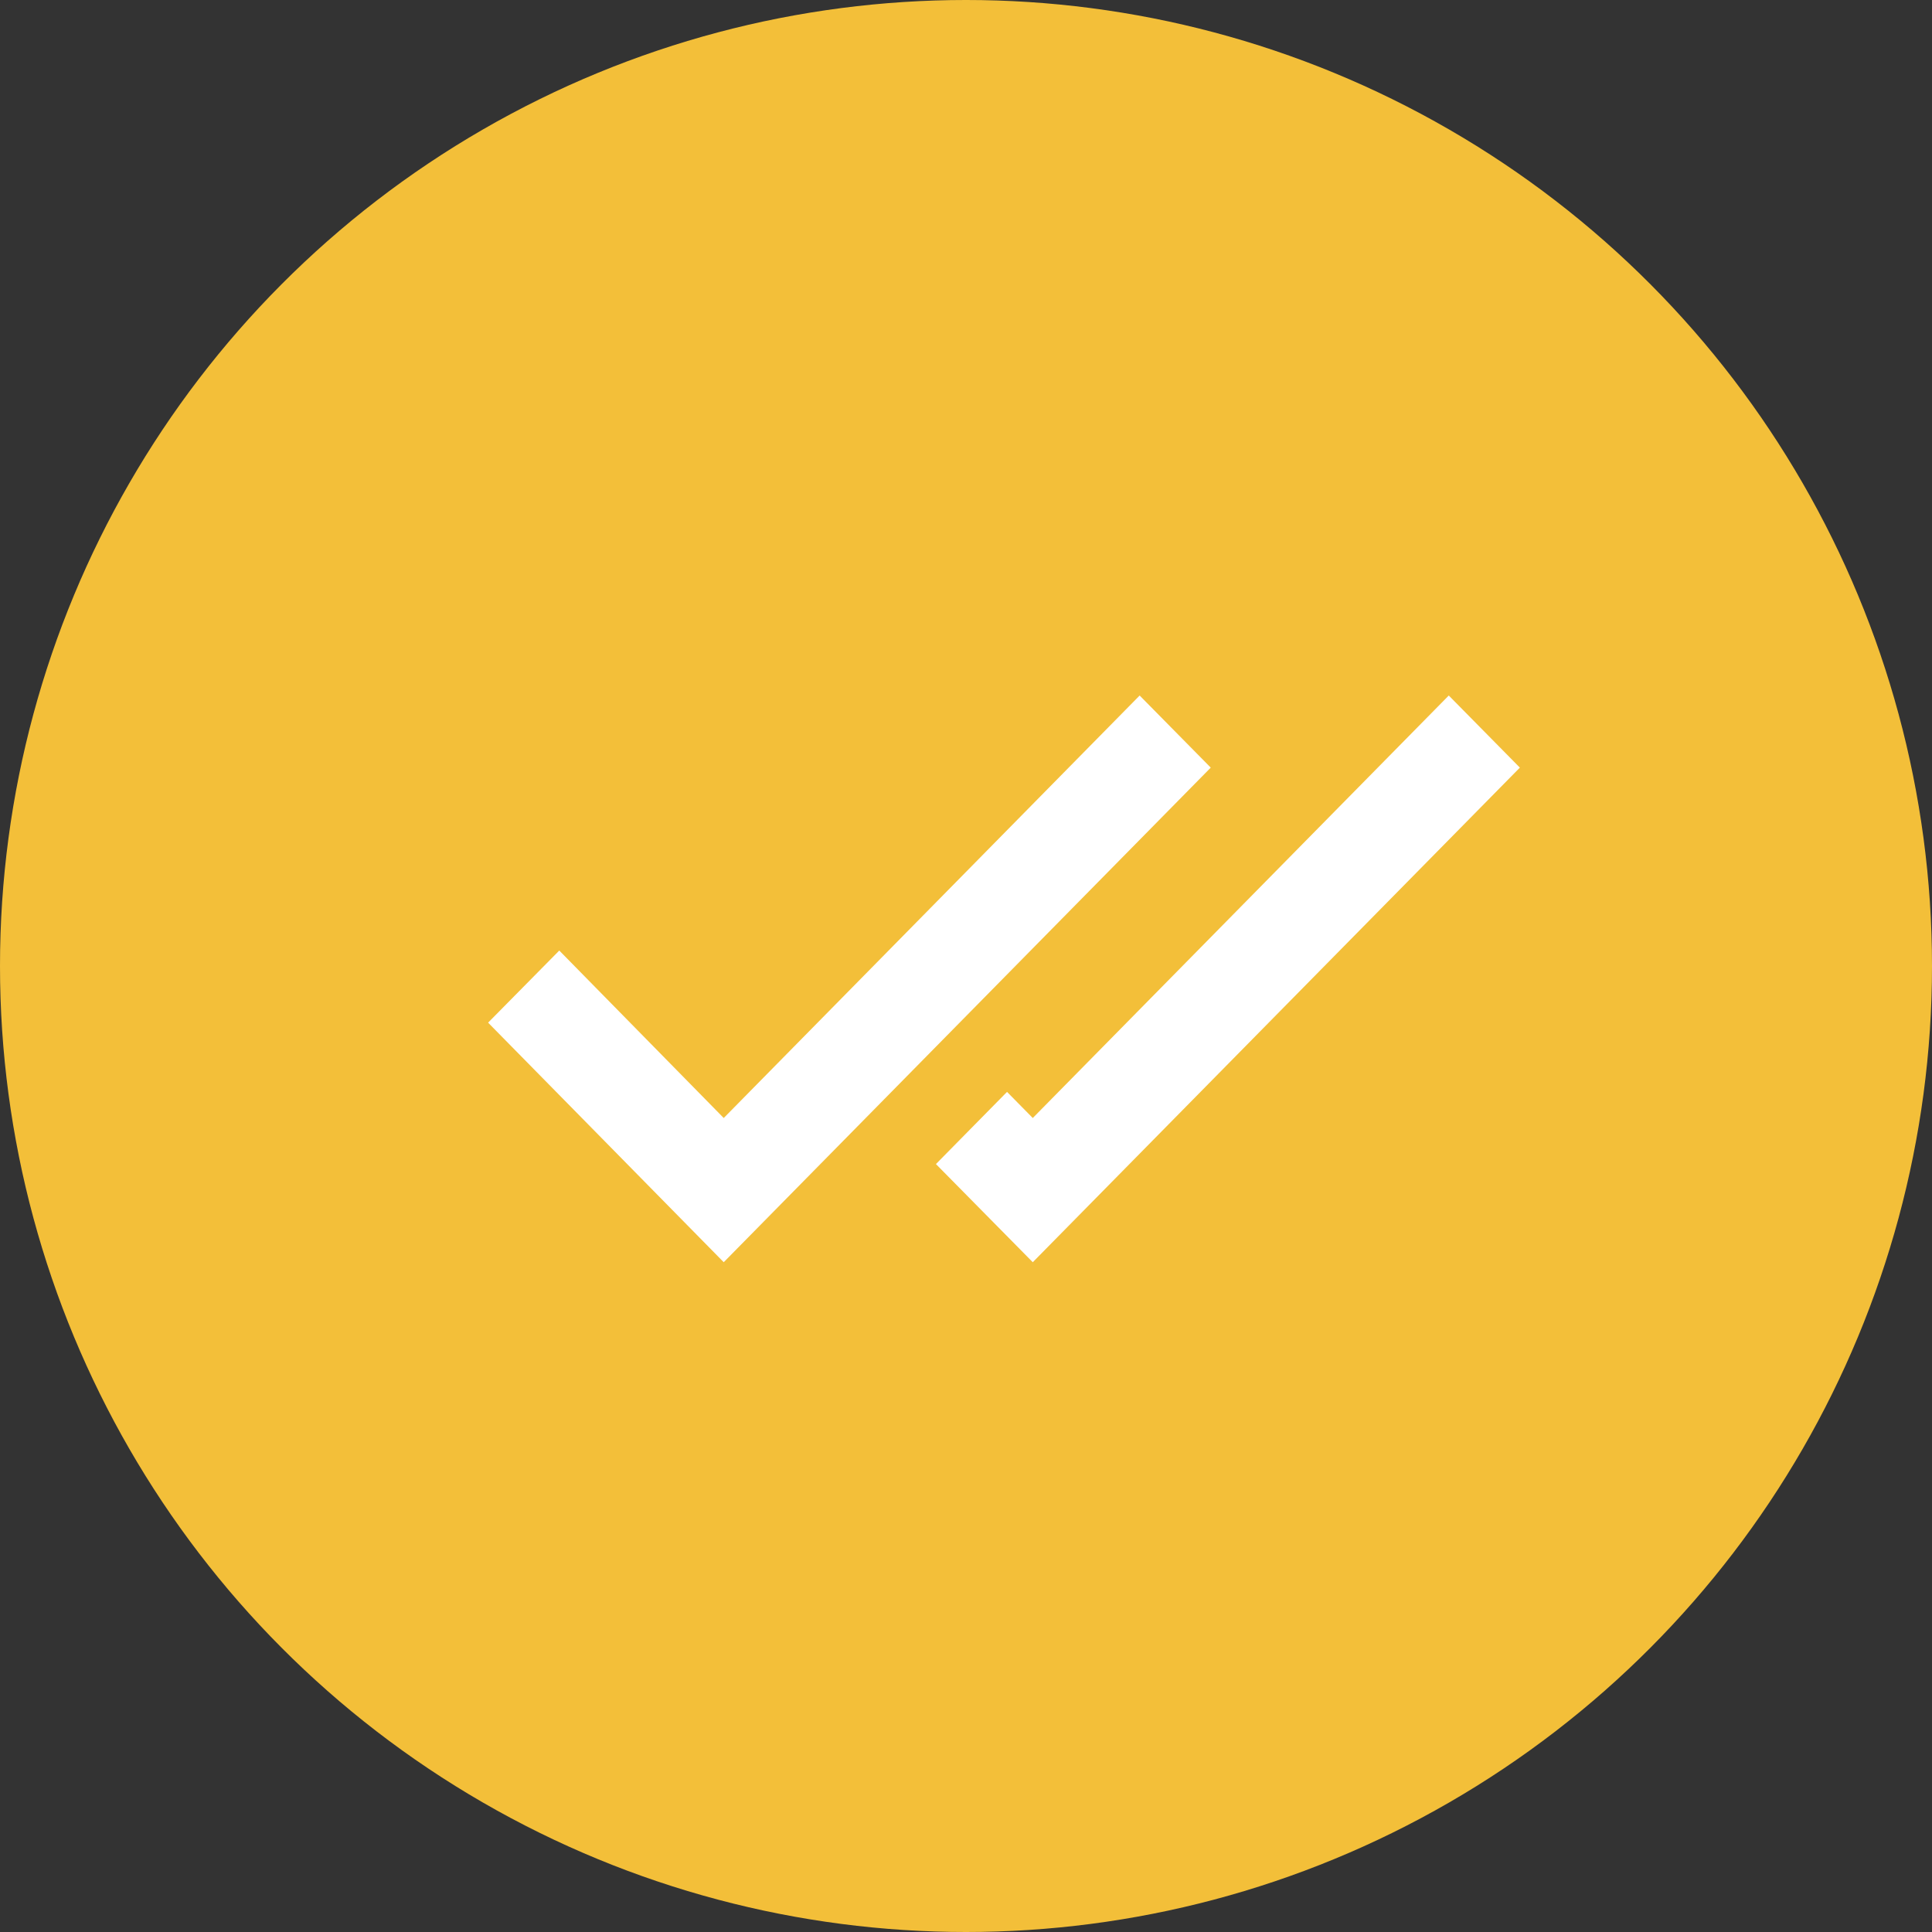 <svg width="25" height="25" viewBox="0 0 25 25" fill="none" xmlns="http://www.w3.org/2000/svg">
<rect x="0" y="0" width="25" height="25" fill="#333333" stroke="none"/>
<circle cx="12.5" cy="12.5" r="12.5" fill="#F3BF39"/>
<path fill-rule="evenodd" clip-rule="evenodd" d="M14.747 9L9.365 14.467L7.237 12.3L6.316 13.233L9.365 16.333L15.667 9.933L14.747 9ZM12.111 15.063L13.364 16.333L19.667 9.933L18.747 9L13.364 14.467L13.031 14.129L12.111 15.063Z" fill="white"/>
</svg>
